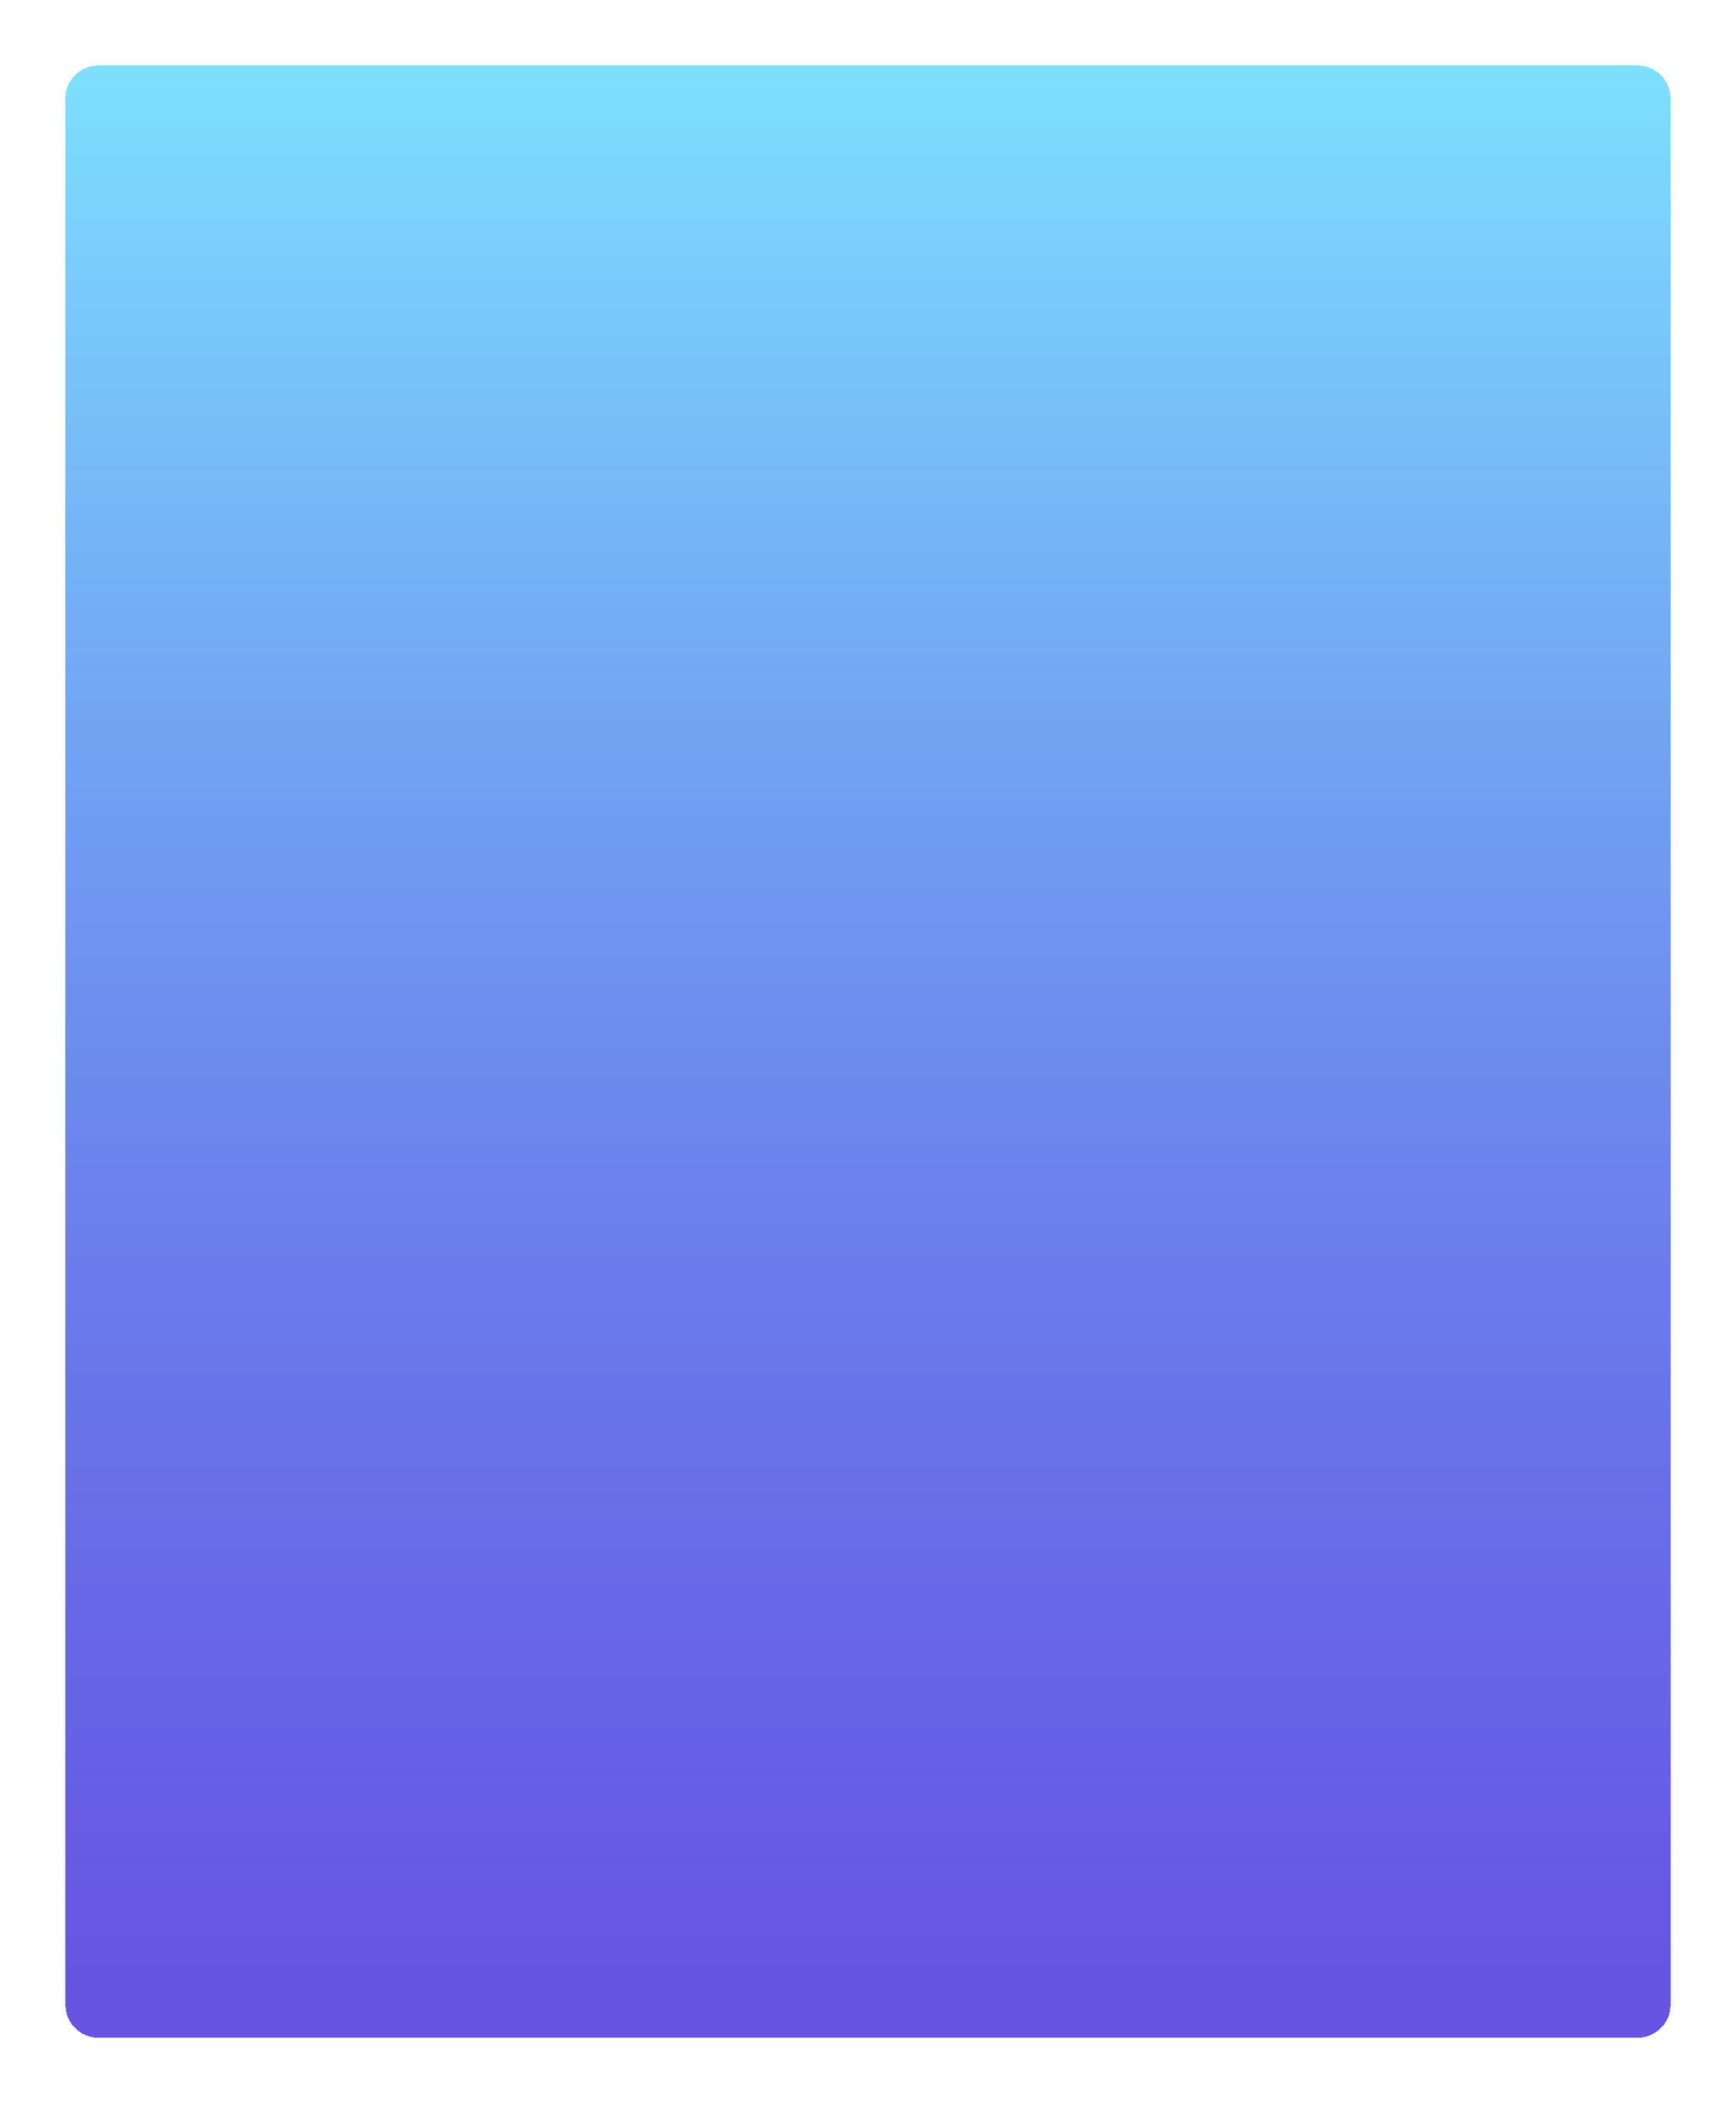<svg width="530" height="642" viewBox="0 0 530 642" fill="none" xmlns="http://www.w3.org/2000/svg">
<g filter="url(#filter0_d)">
<path d="M510 26C510 20.477 505.523 16 500 16H30C24.477 16 20 20.477 20 26V608C20 613.523 24.477 618 30 618H500C505.523 618 510 613.523 510 608V26Z" fill="url(#paint0_linear)" shape-rendering="crispEdges"/>
</g>
<defs>
<filter id="filter0_d" x="0" y="0" width="530" height="642" filterUnits="userSpaceOnUse" color-interpolation-filters="sRGB">
<feFlood flood-opacity="0" result="BackgroundImageFix"/>
<feColorMatrix in="SourceAlpha" type="matrix" values="0 0 0 0 0 0 0 0 0 0 0 0 0 0 0 0 0 0 127 0" result="hardAlpha"/>
<feOffset dy="4"/>
<feGaussianBlur stdDeviation="10"/>
<feComposite in2="hardAlpha" operator="out"/>
<feColorMatrix type="matrix" values="0 0 0 0 0 0 0 0 0 0 0 0 0 0 0 0 0 0 0.25 0"/>
<feBlend mode="normal" in2="BackgroundImageFix" result="effect1_dropShadow"/>
<feBlend mode="normal" in="SourceGraphic" in2="effect1_dropShadow" result="shape"/>
</filter>
<linearGradient id="paint0_linear" x1="265" y1="16" x2="265" y2="618" gradientUnits="userSpaceOnUse">
<stop stop-color="#7EE0FF"/>
<stop offset="1" stop-color="#3015D9" stop-opacity="0.74"/>
</linearGradient>
</defs>
</svg>
